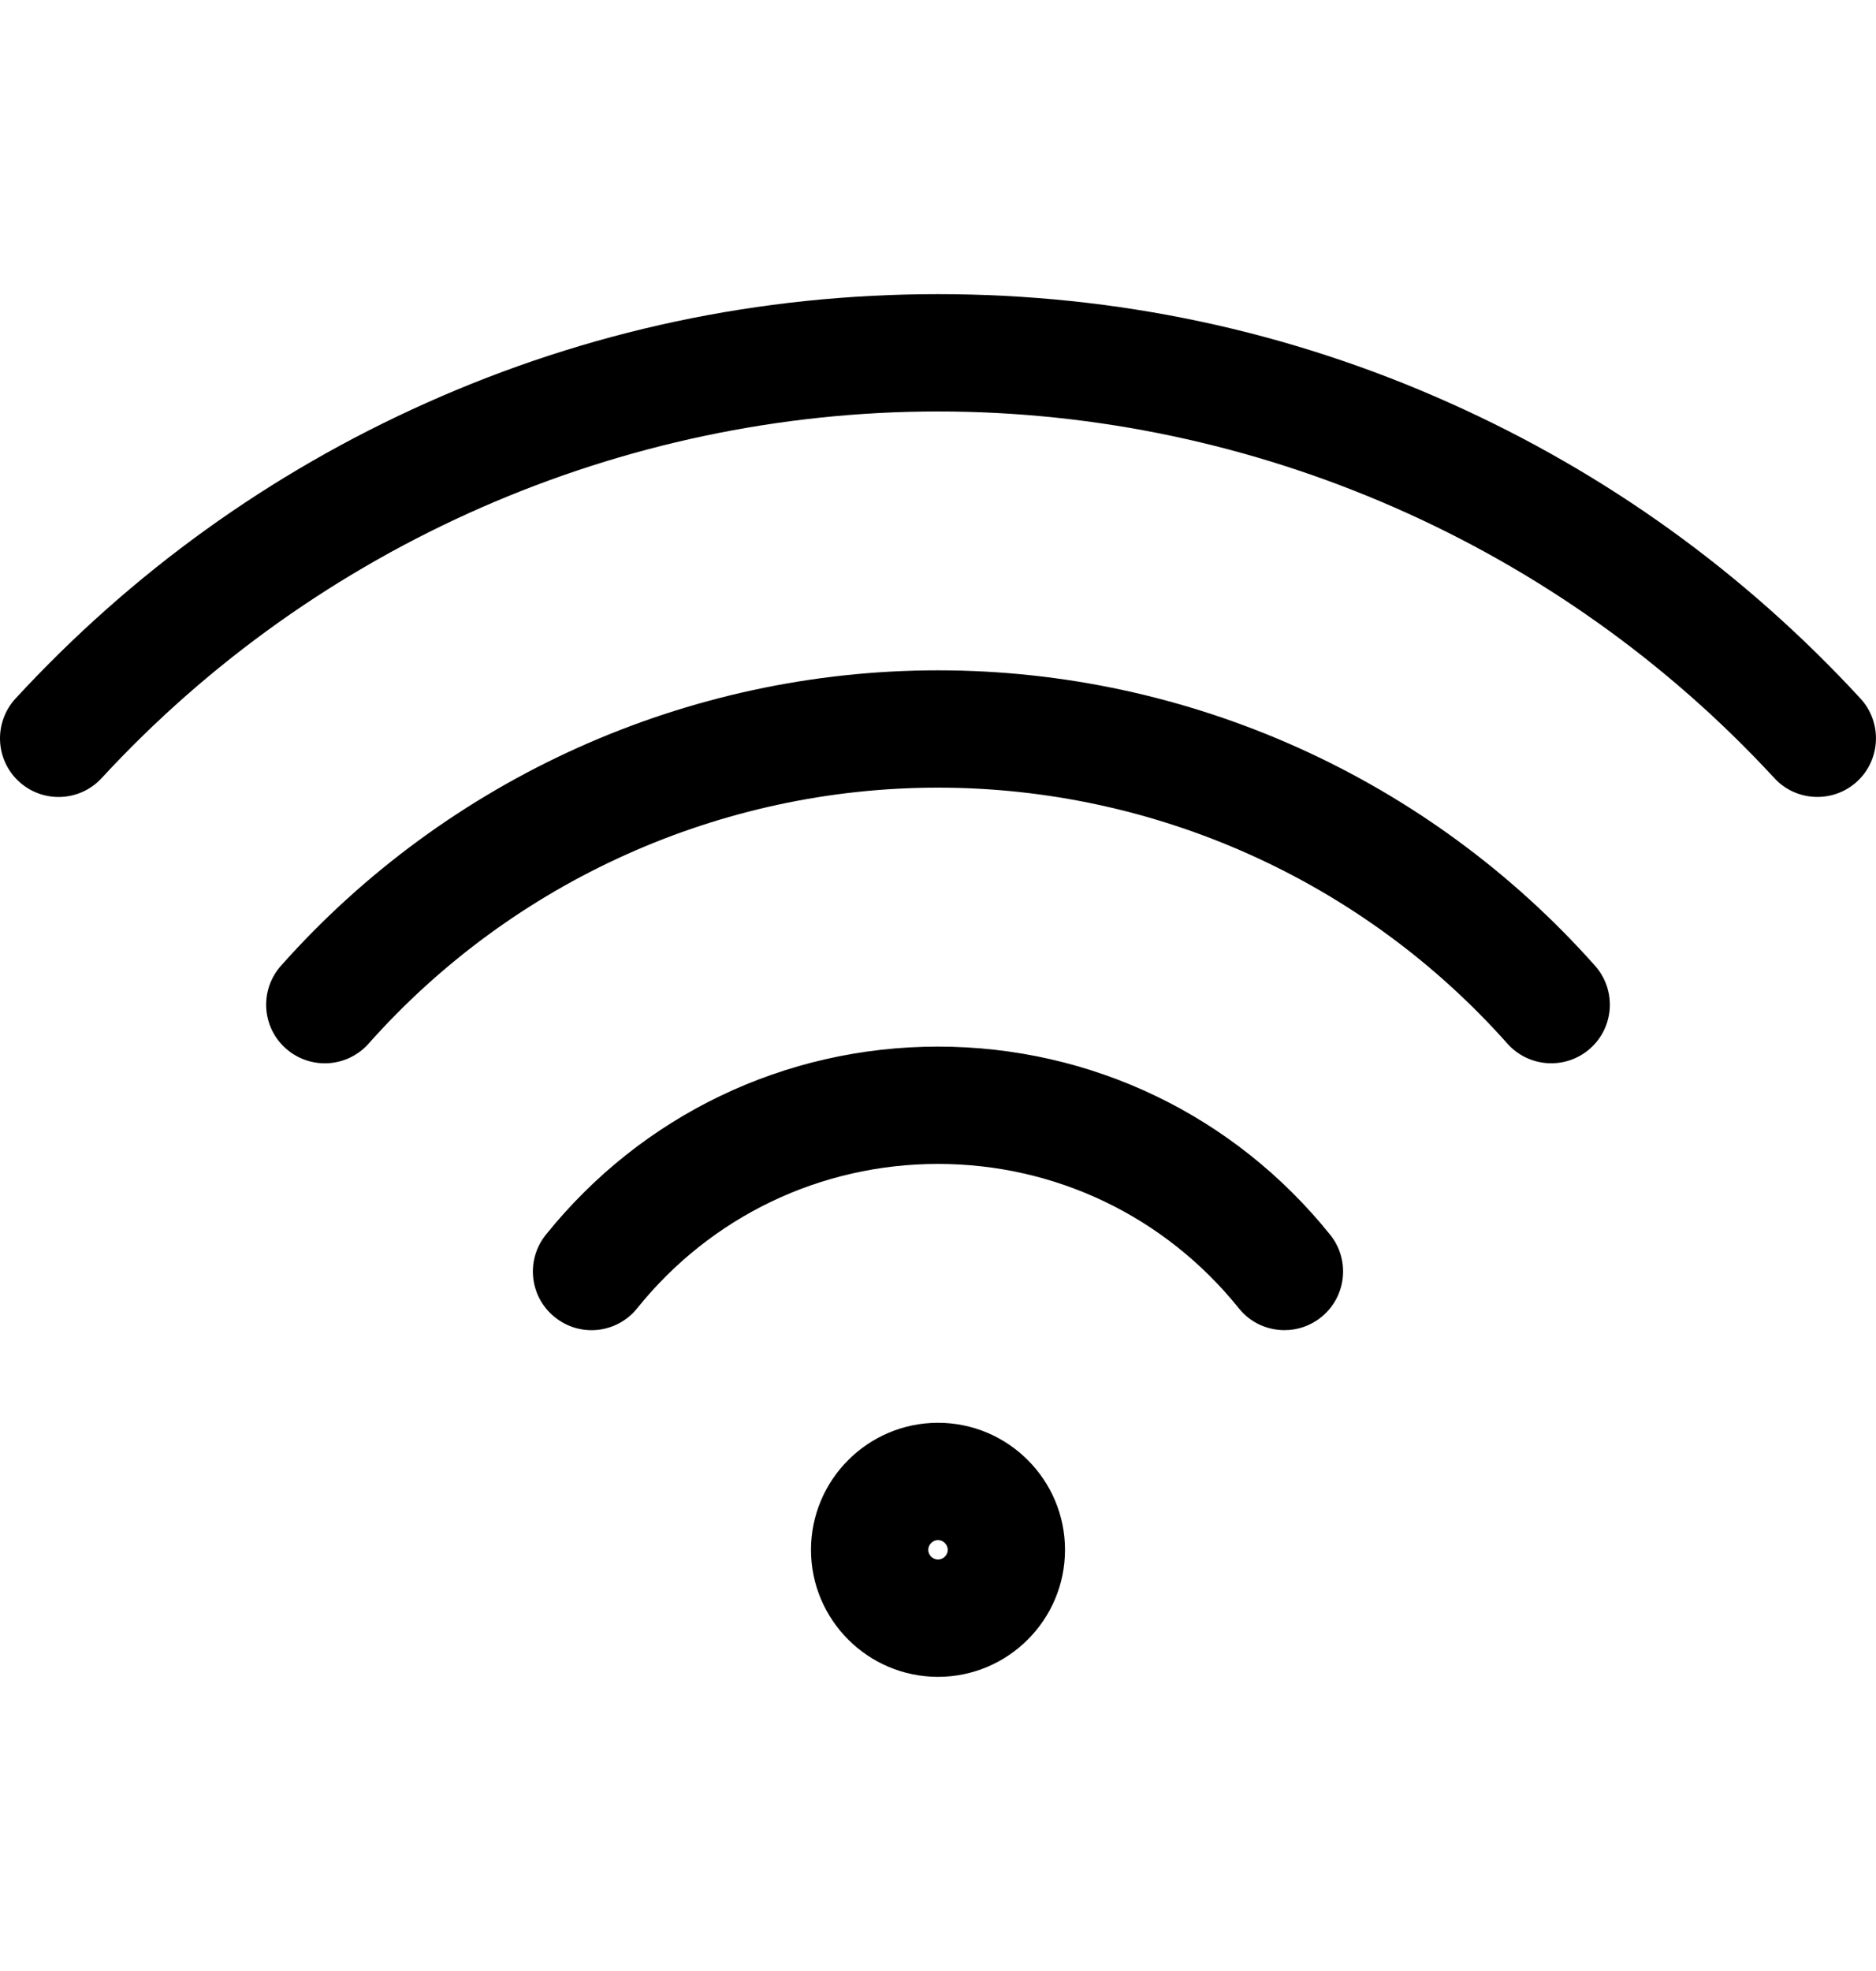 <svg width="20" height="21" viewBox="0 0 20 21" fill="none" xmlns="http://www.w3.org/2000/svg">
<g clip-path="url(#clip0_1010_1568)">
<path d="M0.201 8.326C-0.053 8.092 -0.068 7.696 0.166 7.442C1.406 6.098 2.878 5.039 4.541 4.295C6.263 3.524 8.099 3.134 10 3.134C11.901 3.134 13.738 3.524 15.459 4.295C17.122 5.039 18.594 6.098 19.834 7.442C20.068 7.696 20.052 8.092 19.799 8.326C19.679 8.436 19.527 8.491 19.375 8.491C19.207 8.491 19.039 8.424 18.916 8.29C16.625 5.807 13.375 4.384 10 4.384C6.625 4.384 3.375 5.807 1.084 8.29C0.85 8.544 0.455 8.56 0.201 8.326ZM16.07 11.119C16.3 11.377 16.695 11.4 16.953 11.171C17.211 10.942 17.234 10.547 17.004 10.289C15.226 8.289 12.673 7.142 10 7.142C7.327 7.142 4.774 8.289 2.996 10.289C2.766 10.547 2.789 10.942 3.047 11.171C3.167 11.277 3.315 11.329 3.463 11.329C3.635 11.329 3.806 11.258 3.93 11.119C5.471 9.386 7.683 8.392 10 8.392C12.317 8.392 14.529 9.386 16.07 11.119ZM13.207 13.939C13.33 14.093 13.511 14.172 13.694 14.172C13.832 14.172 13.97 14.127 14.085 14.034C14.354 13.818 14.397 13.425 14.181 13.156C13.157 11.882 11.633 11.151 10 11.151C8.367 11.151 6.843 11.882 5.819 13.156C5.603 13.425 5.645 13.818 5.915 14.034C6.184 14.251 6.577 14.208 6.793 13.939C7.579 12.961 8.748 12.401 10 12.401C11.252 12.401 12.421 12.961 13.207 13.939ZM10 15.159C10.746 15.159 11.354 15.766 11.354 16.513C11.354 17.259 10.746 17.866 10 17.866C9.254 17.866 8.646 17.259 8.646 16.513C8.646 15.766 9.254 15.159 10 15.159ZM10 16.409C9.944 16.409 9.896 16.457 9.896 16.513C9.896 16.569 9.944 16.616 10 16.616C10.056 16.616 10.104 16.569 10.104 16.513C10.104 16.457 10.056 16.409 10 16.409Z" fill="black"/>
</g>
<defs>
<clipPath id="clip0_1010_1568">
<rect width="20" height="20" fill="white" transform="translate(0 0.5)"/>
</clipPath>
</defs>
</svg>
